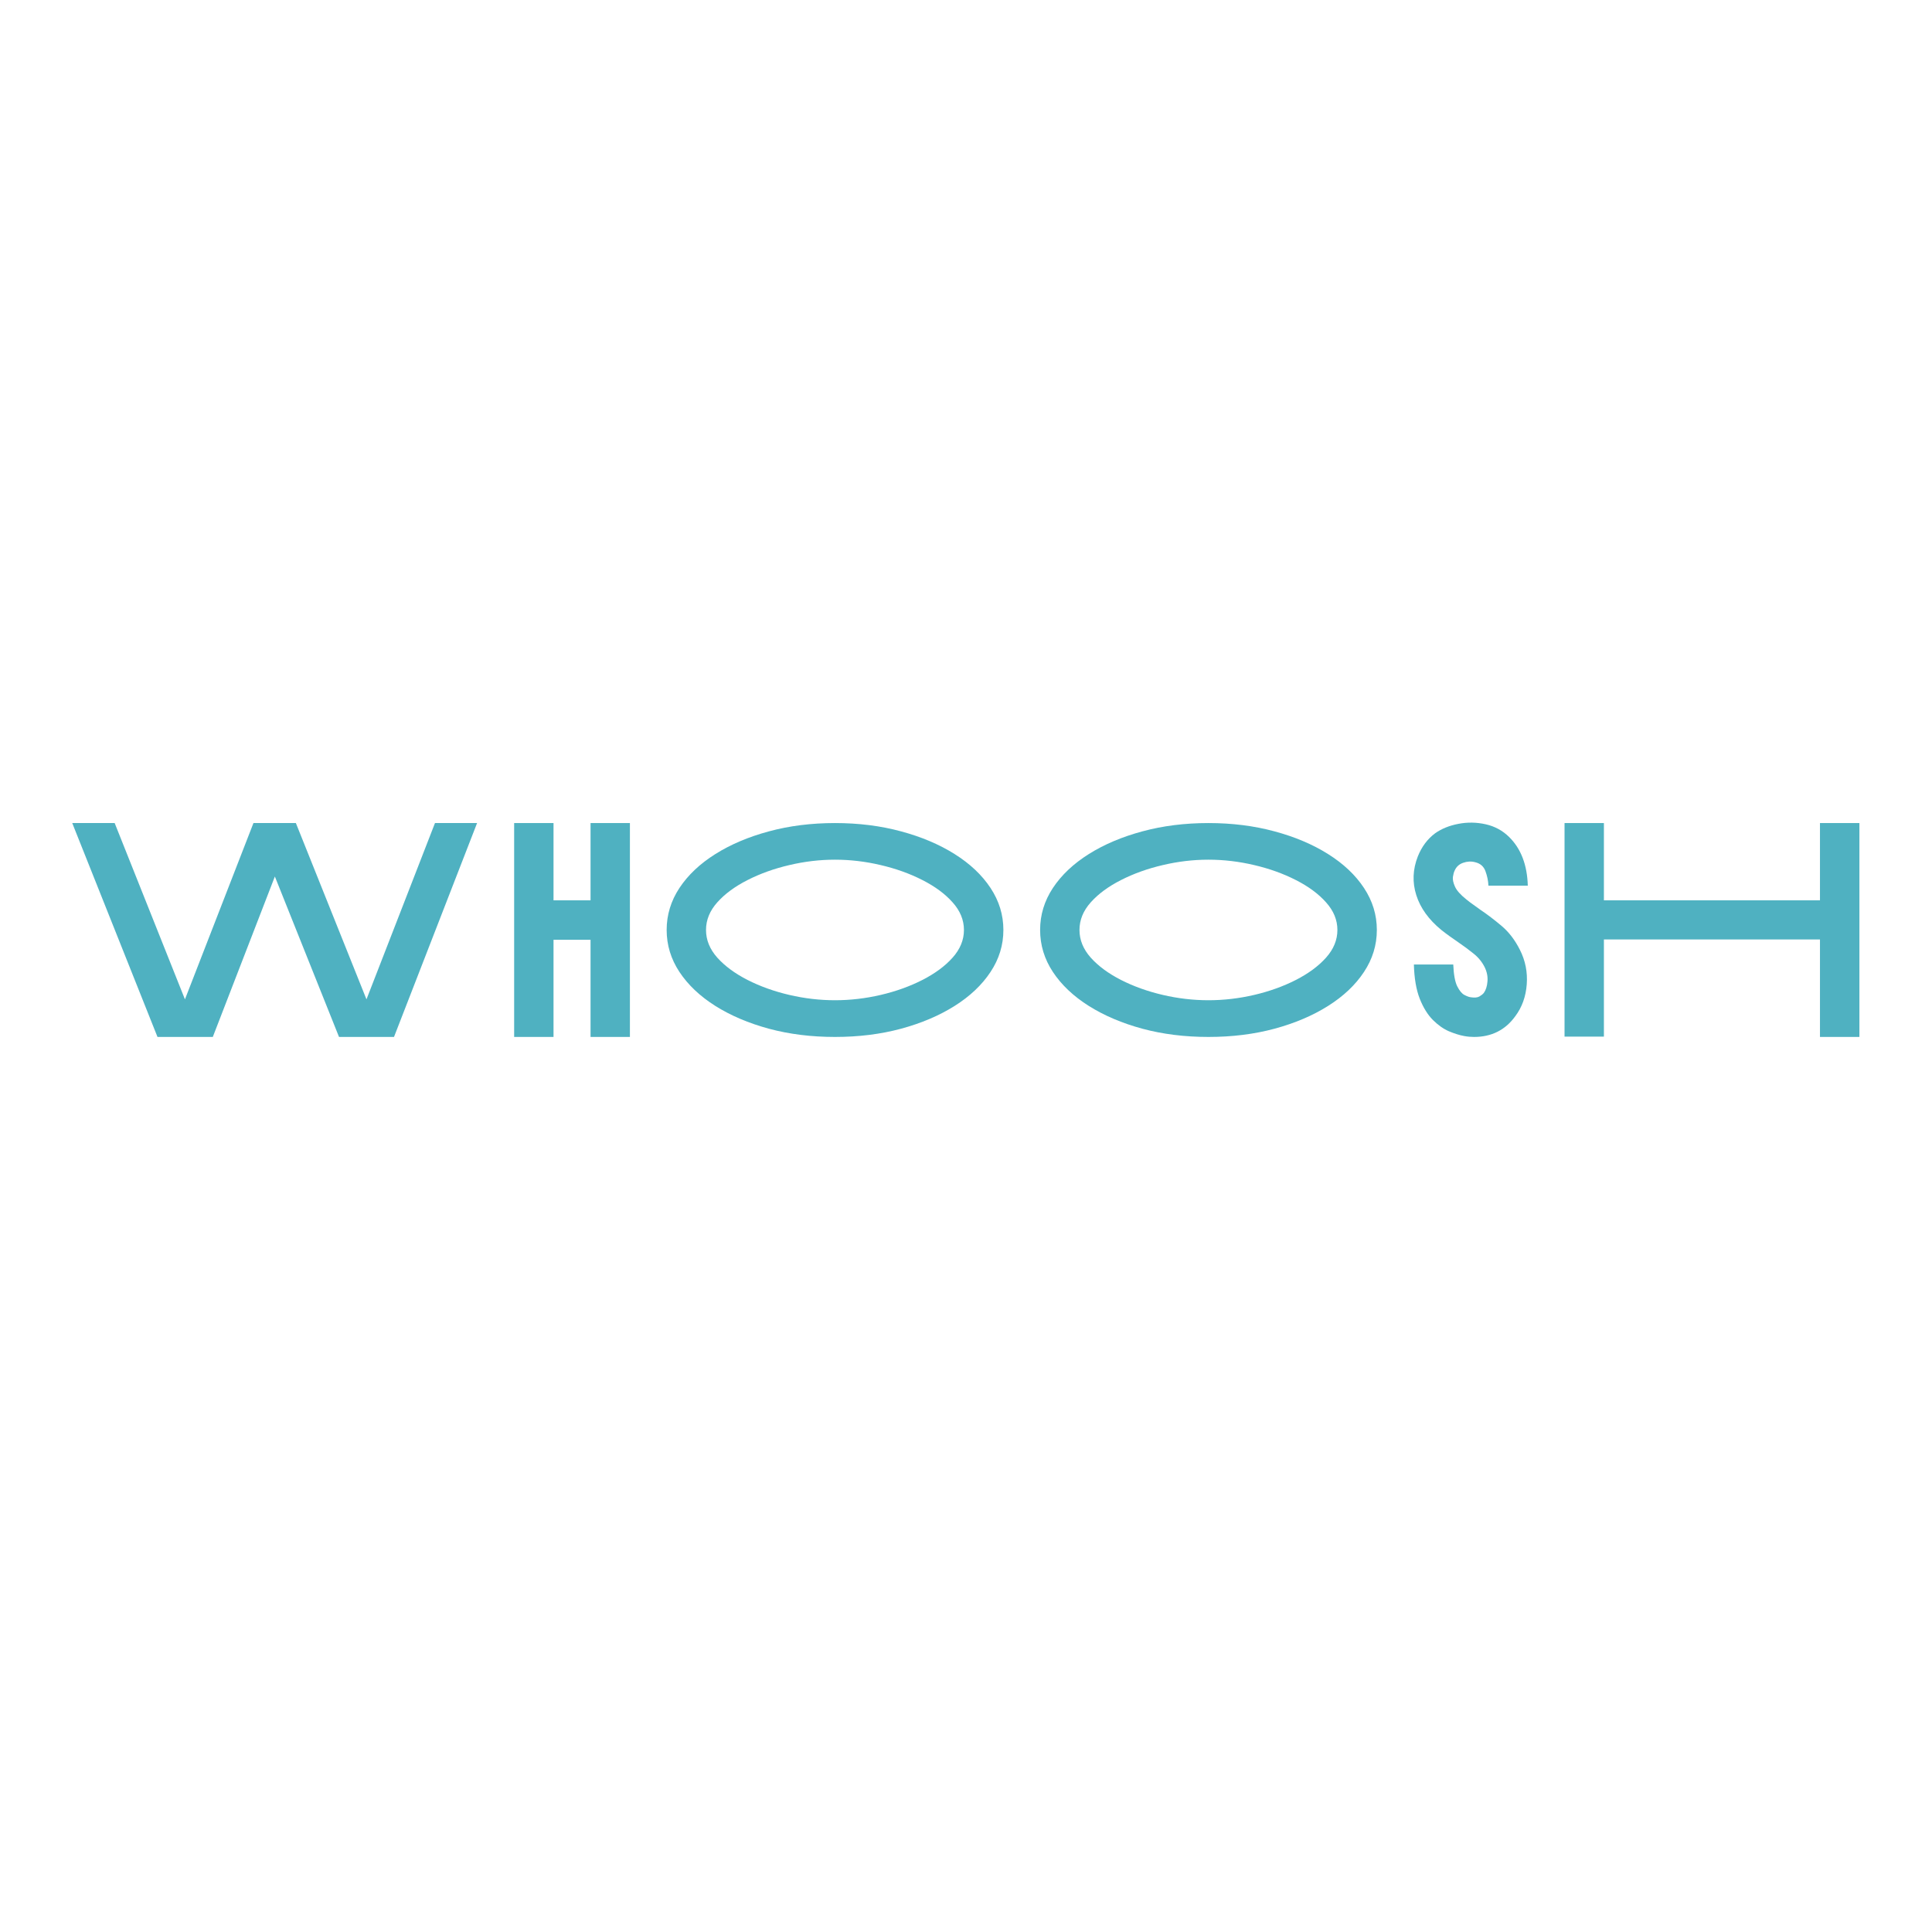 <svg xmlns="http://www.w3.org/2000/svg" xmlns:xlink="http://www.w3.org/1999/xlink" width="500" zoomAndPan="magnify" viewBox="0 0 375 375" height="500" preserveAspectRatio="xMidYMid meet" version="1.2"><defs><clipPath id="0c90f06604"><rect x="0" width="357" y="0" height="76"/></clipPath></defs><g id="80f783b354"><g transform="matrix(1,0,0,1,9,149)"><g clip-path="url(#0c90f06604)"><g style="fill:#4fb1c1;fill-opacity:1;"><g transform="translate(1.46, 52.27)"><path style="stroke:none" d="M 60.672 -7.297 L 73.969 -41.516 L 82.141 -41.516 L 66.016 0 L 55.344 0 L 42.891 -31.141 L 30.844 0 L 20.109 0 L 3.562 -41.516 L 11.797 -41.516 L 25.438 -7.297 L 38.734 -41.516 L 46.969 -41.516 Z M 60.672 -7.297 "/></g></g><g style="fill:#4fb1c1;fill-opacity:1;"><g transform="translate(87.235, 52.27)"><path style="stroke:none" d="M 18.391 -41.516 L 26.031 -41.516 L 26.031 0 L 18.391 0 L 18.391 -18.859 L 11.203 -18.859 L 11.203 0 L 3.562 0 L 3.562 -41.516 L 11.203 -41.516 L 11.203 -26.516 L 18.391 -26.516 Z M 18.391 -41.516 "/></g><g transform="translate(116.835, 52.27)"><path style="stroke:none" d="M 36.234 -41.516 C 40.828 -41.516 45.098 -40.977 49.047 -39.906 C 53.004 -38.844 56.473 -37.375 59.453 -35.5 C 62.441 -33.625 64.766 -31.43 66.422 -28.922 C 68.086 -26.41 68.922 -23.691 68.922 -20.766 C 68.922 -17.836 68.086 -15.117 66.422 -12.609 C 64.766 -10.098 62.441 -7.898 59.453 -6.016 C 56.473 -4.141 53.004 -2.664 49.047 -1.594 C 45.098 -0.531 40.828 0 36.234 0 C 31.648 0 27.379 -0.531 23.422 -1.594 C 19.473 -2.664 16.004 -4.141 13.016 -6.016 C 10.035 -7.898 7.711 -10.098 6.047 -12.609 C 4.391 -15.117 3.562 -17.836 3.562 -20.766 C 3.562 -23.691 4.391 -26.41 6.047 -28.922 C 7.711 -31.43 10.035 -33.625 13.016 -35.5 C 16.004 -37.375 19.473 -38.844 23.422 -39.906 C 27.379 -40.977 31.648 -41.516 36.234 -41.516 Z M 36.234 -7.125 C 39.203 -7.125 42.16 -7.469 45.109 -8.156 C 48.055 -8.844 50.754 -9.812 53.203 -11.062 C 55.648 -12.312 57.602 -13.754 59.062 -15.391 C 60.531 -17.035 61.266 -18.828 61.266 -20.766 C 61.266 -22.703 60.531 -24.488 59.062 -26.125 C 57.602 -27.77 55.648 -29.211 53.203 -30.453 C 50.754 -31.703 48.055 -32.672 45.109 -33.359 C 42.16 -34.055 39.203 -34.406 36.234 -34.406 C 33.273 -34.406 30.32 -34.055 27.375 -33.359 C 24.426 -32.672 21.723 -31.703 19.266 -30.453 C 16.816 -29.211 14.859 -27.77 13.391 -26.125 C 11.93 -24.488 11.203 -22.703 11.203 -20.766 C 11.203 -18.828 11.93 -17.035 13.391 -15.391 C 14.859 -13.754 16.816 -12.312 19.266 -11.062 C 21.723 -9.812 24.426 -8.844 27.375 -8.156 C 30.32 -7.469 33.273 -7.125 36.234 -7.125 Z M 36.234 -7.125 "/></g></g><g style="fill:#4fb1c1;fill-opacity:1;"><g transform="translate(189.323, 52.27)"><path style="stroke:none" d="M 36.234 -41.516 C 40.828 -41.516 45.098 -40.977 49.047 -39.906 C 53.004 -38.844 56.473 -37.375 59.453 -35.5 C 62.441 -33.625 64.766 -31.43 66.422 -28.922 C 68.086 -26.41 68.922 -23.691 68.922 -20.766 C 68.922 -17.836 68.086 -15.117 66.422 -12.609 C 64.766 -10.098 62.441 -7.898 59.453 -6.016 C 56.473 -4.141 53.004 -2.664 49.047 -1.594 C 45.098 -0.531 40.828 0 36.234 0 C 31.648 0 27.379 -0.531 23.422 -1.594 C 19.473 -2.664 16.004 -4.141 13.016 -6.016 C 10.035 -7.898 7.711 -10.098 6.047 -12.609 C 4.391 -15.117 3.562 -17.836 3.562 -20.766 C 3.562 -23.691 4.391 -26.41 6.047 -28.922 C 7.711 -31.43 10.035 -33.625 13.016 -35.5 C 16.004 -37.375 19.473 -38.844 23.422 -39.906 C 27.379 -40.977 31.648 -41.516 36.234 -41.516 Z M 36.234 -7.125 C 39.203 -7.125 42.16 -7.469 45.109 -8.156 C 48.055 -8.844 50.754 -9.812 53.203 -11.062 C 55.648 -12.312 57.602 -13.754 59.062 -15.391 C 60.531 -17.035 61.266 -18.828 61.266 -20.766 C 61.266 -22.703 60.531 -24.488 59.062 -26.125 C 57.602 -27.77 55.648 -29.211 53.203 -30.453 C 50.754 -31.703 48.055 -32.672 45.109 -33.359 C 42.16 -34.055 39.203 -34.406 36.234 -34.406 C 33.273 -34.406 30.32 -34.055 27.375 -33.359 C 24.426 -32.672 21.723 -31.703 19.266 -30.453 C 16.816 -29.211 14.859 -27.77 13.391 -26.125 C 11.93 -24.488 11.203 -22.703 11.203 -20.766 C 11.203 -18.828 11.93 -17.035 13.391 -15.391 C 14.859 -13.754 16.816 -12.312 19.266 -11.062 C 21.723 -9.812 24.426 -8.844 27.375 -8.156 C 30.32 -7.469 33.273 -7.125 36.234 -7.125 Z M 36.234 -7.125 "/></g></g><g style="fill:#4fb1c1;fill-opacity:1;"><g transform="translate(261.81, 52.27)"><path style="stroke:none" d="M 16.547 -24.672 C 17.891 -23.766 19.266 -22.719 20.672 -21.531 C 22.078 -20.344 23.254 -18.801 24.203 -16.906 C 25.266 -14.812 25.707 -12.578 25.531 -10.203 C 25.352 -7.828 24.613 -5.77 23.312 -4.031 C 21.375 -1.344 18.703 0 15.297 0 C 14.672 0 14.039 -0.055 13.406 -0.172 C 12.5 -0.336 11.508 -0.645 10.438 -1.094 C 9.375 -1.551 8.336 -2.281 7.328 -3.281 C 6.316 -4.289 5.461 -5.664 4.766 -7.406 C 4.078 -9.156 3.695 -11.375 3.625 -14.062 L 11.266 -14.062 C 11.348 -12.125 11.602 -10.719 12.031 -9.844 C 12.469 -8.977 12.93 -8.414 13.422 -8.156 C 13.922 -7.895 14.332 -7.742 14.656 -7.703 C 15.406 -7.586 15.969 -7.641 16.344 -7.859 C 16.719 -8.078 17.004 -8.305 17.203 -8.547 C 17.598 -9.098 17.832 -9.836 17.906 -10.766 C 17.988 -11.691 17.812 -12.609 17.375 -13.516 C 16.863 -14.547 16.148 -15.426 15.234 -16.156 C 14.328 -16.895 13.32 -17.641 12.219 -18.391 C 11.707 -18.742 11.172 -19.117 10.609 -19.516 C 10.055 -19.91 9.504 -20.328 8.953 -20.766 C 6.504 -22.773 4.883 -25.023 4.094 -27.516 C 3.301 -30.004 3.398 -32.516 4.391 -35.047 C 5.141 -36.91 6.242 -38.395 7.703 -39.5 C 8.973 -40.406 10.488 -41.023 12.25 -41.359 C 14.008 -41.703 15.773 -41.676 17.547 -41.281 C 19.328 -40.883 20.852 -40.055 22.125 -38.797 C 24.414 -36.535 25.617 -33.391 25.734 -29.359 L 18.094 -29.359 C 18.051 -30.305 17.859 -31.242 17.516 -32.172 C 17.18 -33.109 16.504 -33.691 15.484 -33.922 C 14.734 -34.117 13.961 -34.078 13.172 -33.797 C 12.379 -33.523 11.82 -32.992 11.5 -32.203 C 11.383 -31.961 11.285 -31.586 11.203 -31.078 C 11.129 -30.566 11.258 -29.938 11.594 -29.188 C 11.926 -28.438 12.664 -27.602 13.812 -26.688 C 14.25 -26.332 14.695 -25.992 15.156 -25.672 C 15.613 -25.359 16.078 -25.023 16.547 -24.672 Z M 16.547 -24.672 "/></g></g><g style="fill:#4fb1c1;fill-opacity:1;"><g transform="translate(291.114, 52.27)"><path style="stroke:none" d="M 53.141 -26.516 L 53.141 -41.516 L 60.797 -41.516 L 60.797 0 L 53.141 0 L 53.141 -18.922 L 11.203 -18.922 L 11.203 -0.062 L 3.562 -0.062 L 3.562 -41.516 L 11.203 -41.516 L 11.203 -26.516 Z M 53.141 -26.516 "/></g></g></g></g></g></svg>